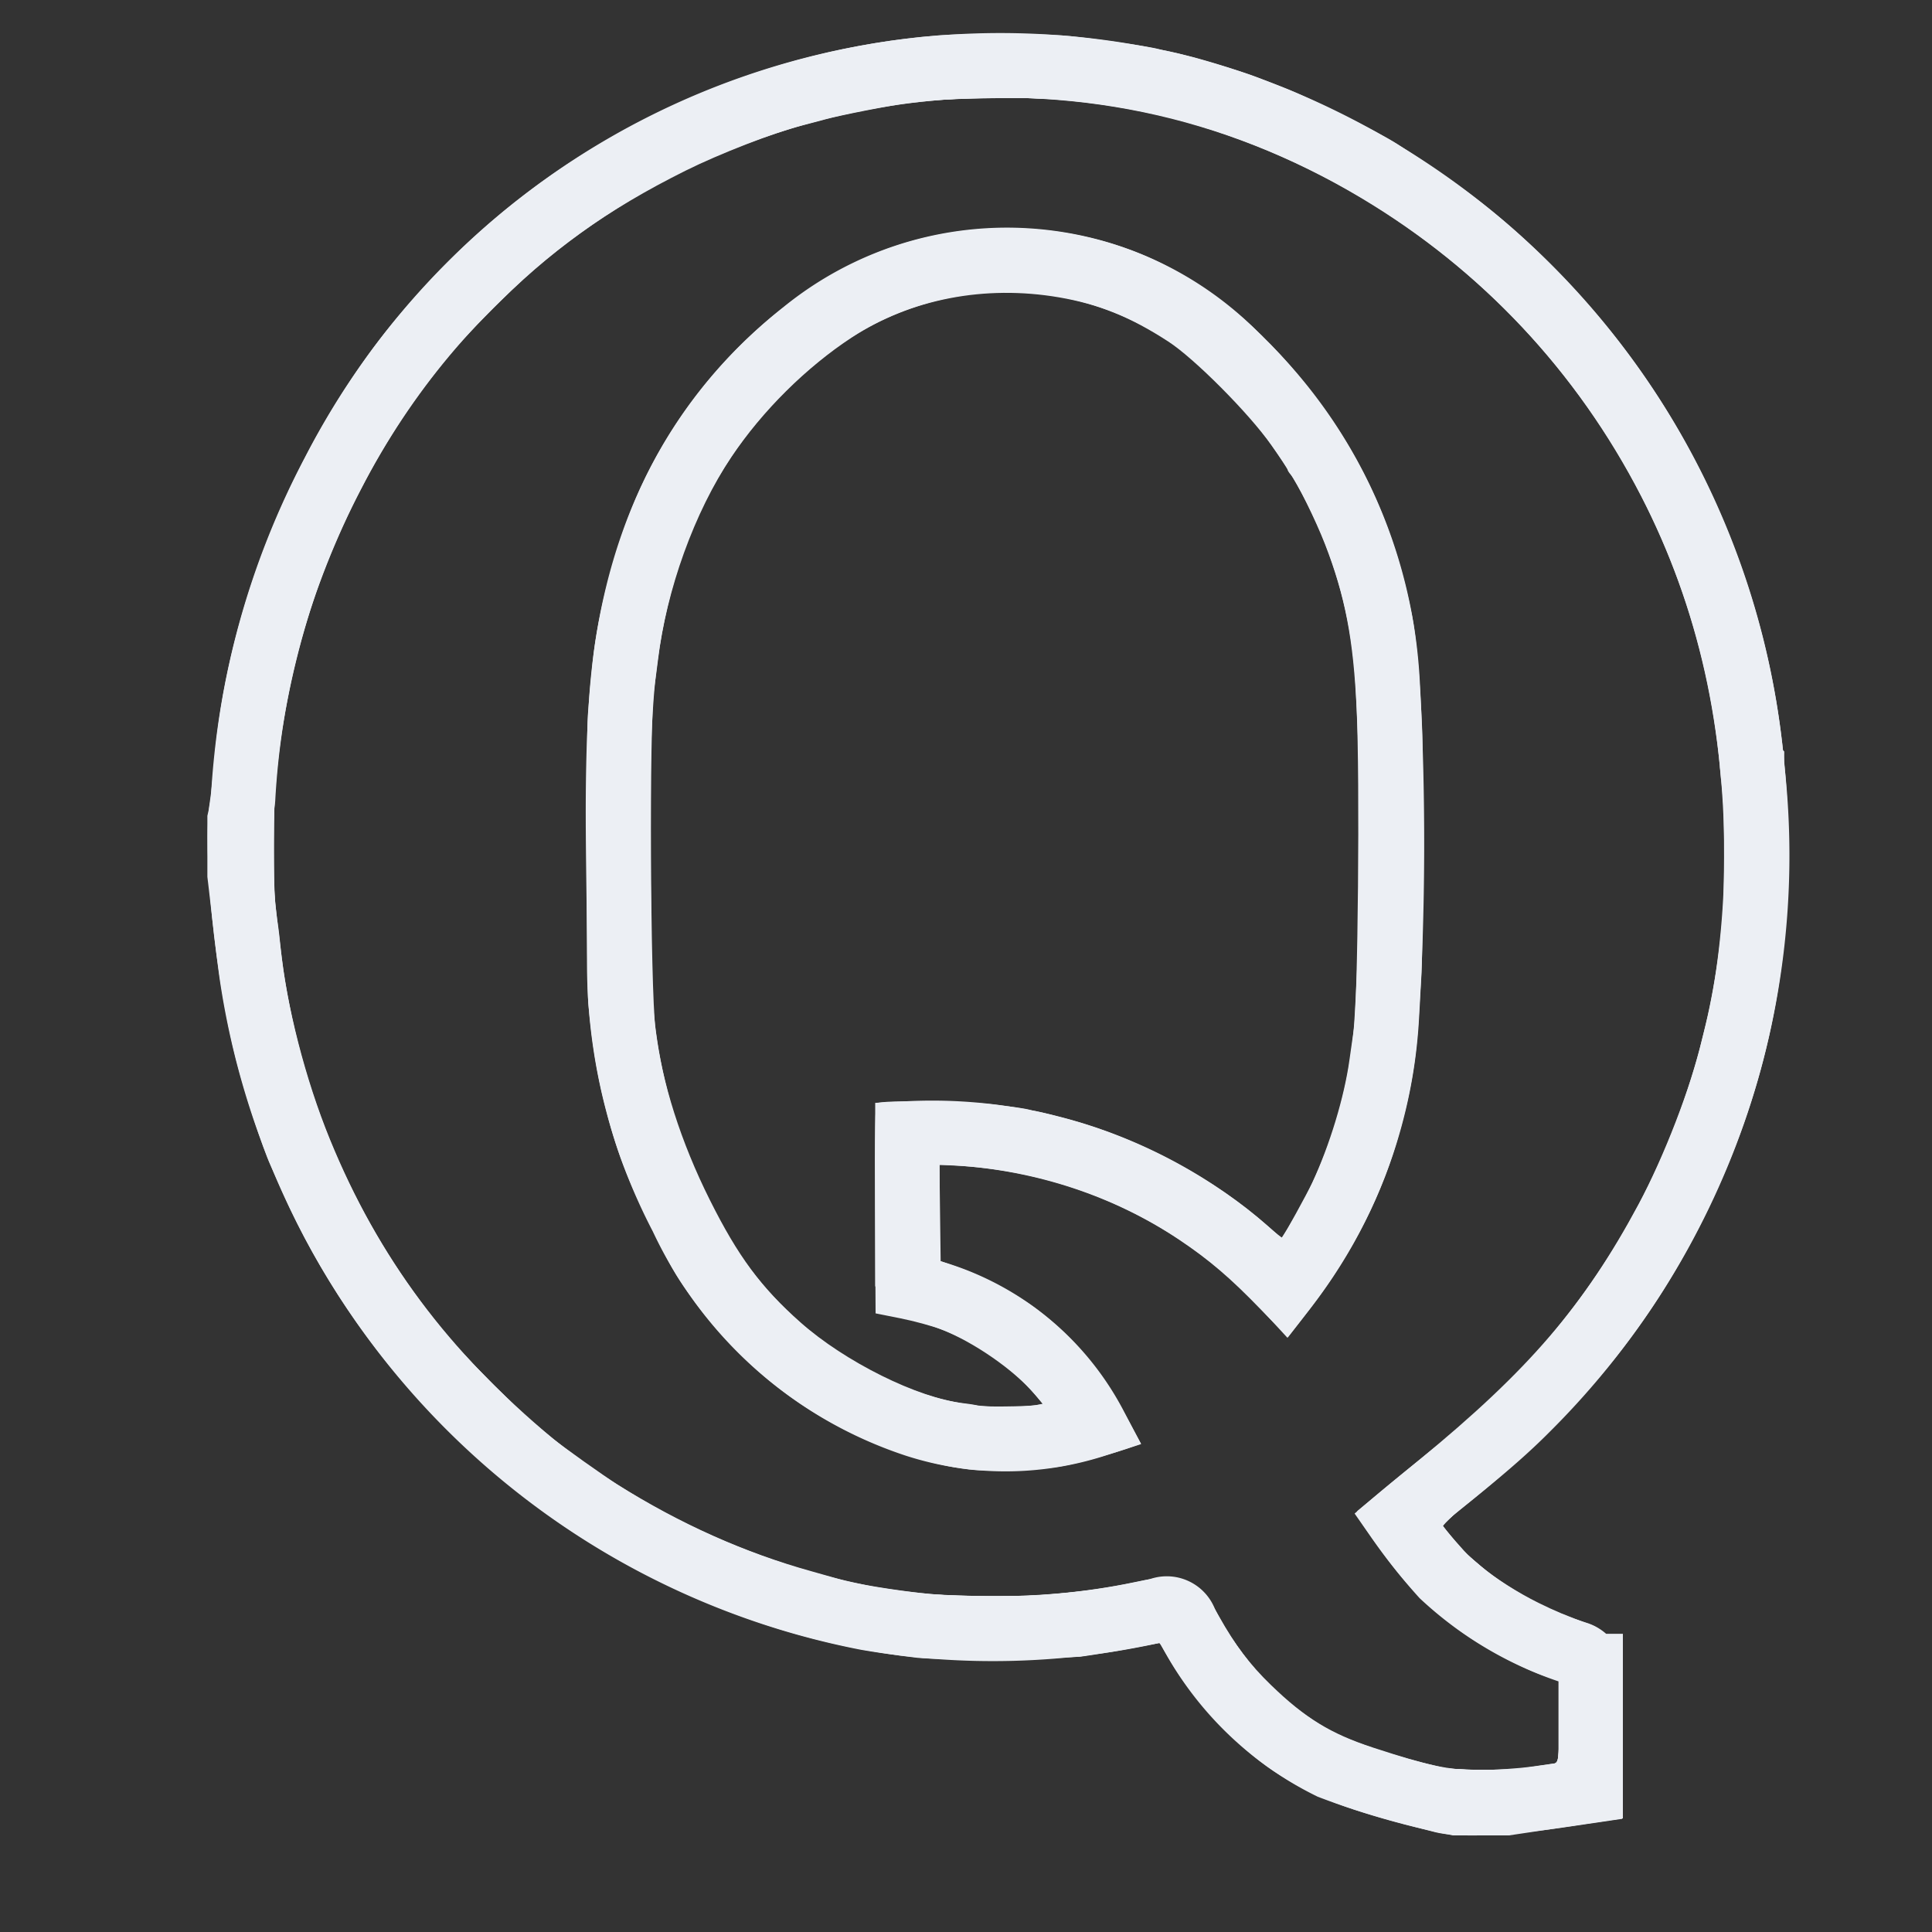 <?xml version="1.0" encoding="UTF-8" standalone="no"?>
<svg data-name="Layer 1" id="Layer_1" viewBox="0 0 60 60" version="1.1" sodipodi:docname="Q-nord-6.svg" inkscape:version="1.3 (0e150ed6c4, 2023-07-21)" xmlns:inkscape="http://www.inkscape.org/namespaces/inkscape" xmlns:sodipodi="http://sodipodi.sourceforge.net/DTD/sodipodi-0.dtd" xmlns="http://www.w3.org/2000/svg" xmlns:svg="http://www.w3.org/2000/svg">
  <rect x="0" y="0" width="60" height="60" fill="#333333" stroke="none"/>
  <sodipodi:namedview id="namedview2" pagecolor="#eceff4" bordercolor="#eceff4" borderopacity="1" inkscape:showpageshadow="0" inkscape:pageopacity="0" inkscape:pagecheckerboard="1" inkscape:deskcolor="#eceff4" inkscape:zoom="14.342483" inkscape:cx="29.946001" inkscape:cy="31.619352" inkscape:window-width="2560" inkscape:window-height="1423" inkscape:window-x="0" inkscape:window-y="17" inkscape:window-maximized="1" inkscape:current-layer="Layer_1"/>
  <defs id="defs1">
    <style id="style1">.cls-1,.cls-4{fill:none;}.cls-1{clip-rule:evenodd;}.cls-2{clip-path:url(#clip-path);}.cls-3{fill:#eceff4;}.cls-4{stroke:#eceff4;stroke-miterlimit:10;stroke-width:2px;}</style>
    <clipPath id="clip-path">
      <path class="cls-1" d="M43.06,31.75A15.09,15.09,0,0,1,39.92,40a14.9,14.9,0,0,0-11.74-4.8v4.75A8.34,8.34,0,0,1,34,44.26a9.07,9.07,0,0,1-5.55,0,12.26,12.26,0,0,1-7.28-6.46,17,17,0,0,1-1.94-8c0-2.66-.12-5.33.06-8,0.31-4.59,2-8.58,5.65-11.47a10,10,0,0,1,13.59.86,15,15,0,0,1,4.56,9.94A91.42,91.42,0,0,1,43.06,31.75Zm11.35-8a24,24,0,0,0-17.58-21A23.29,23.29,0,0,0,10.35,14.68,24.51,24.51,0,0,0,7.55,24.8a5.69,5.69,0,0,1-.11.65v1.72c0.12,1,.23,2.06.37,3.08a23.93,23.93,0,0,0,19.1,20A23,23,0,0,0,36,50a0.61,0.61,0,0,1,.81.36,9.9,9.9,0,0,0,4.51,4.52,24.53,24.53,0,0,0,3.33,1c0.19,0.05.38,0.08,0.57,0.12h1.57l2.61-.39c0-1.31,0-2.59,0-3.87A0.69,0.69,0,0,0,49,51.36a10.85,10.85,0,0,1-4.2-2.43,17.86,17.86,0,0,1-1.39-1.75c1.42-1.2,2.8-2.2,4-3.41A24.23,24.23,0,0,0,54.41,23.77Z" id="path1"/>
    </clipPath>
  </defs>
  <title id="title1"/>
  <path class="cls-4" d="M43.06,31.75A15.09,15.09,0,0,1,39.92,40a14.9,14.9,0,0,0-11.74-4.8v4.75A8.34,8.34,0,0,1,34,44.26a9.07,9.07,0,0,1-5.55,0,12.26,12.26,0,0,1-7.28-6.46,17,17,0,0,1-1.94-8c0-2.66-.12-5.33.06-8,0.31-4.59,2-8.58,5.65-11.47a10,10,0,0,1,13.59.86,15,15,0,0,1,4.56,9.94A91.43,91.43,0,0,1,43.06,31.75Zm11.35-8a24,24,0,0,0-17.58-21A23.29,23.29,0,0,0,10.35,14.68,24.51,24.51,0,0,0,7.55,24.8a5.71,5.71,0,0,1-.11.65v1.72c0.12,1,.23,2.06.37,3.08a23.93,23.93,0,0,0,19.1,20A23,23,0,0,0,36,50a0.61,0.61,0,0,1,.81.36,9.9,9.9,0,0,0,4.51,4.52,24.52,24.52,0,0,0,3.33,1c0.19,0.05.38,0.08,0.57,0.12h1.57l2.61-.39c0-1.31,0-2.59,0-3.87A0.69,0.69,0,0,0,49,51.36a10.85,10.85,0,0,1-4.2-2.43,17.87,17.87,0,0,1-1.39-1.75c1.42-1.2,2.8-2.2,4-3.41A24.23,24.23,0,0,0,54.41,23.77Z" id="path2"/>
  <path style="fill:#eceff4;stroke-width:0.07" d="M 44.553,56.895 C 41.772,56.196 40.792,55.825 39.552,55.001 38.407,54.24 37.071,52.815 36.337,51.572 l -0.323,-0.548 -0.646,0.123 c -0.355,0.068 -0.771,0.142 -0.925,0.166 -0.153,0.024 -0.483,0.076 -0.732,0.116 -0.611,0.099 -4.488,0.14 -5.229,0.055 -2.918,-0.334 -5.634,-1.165 -8.402,-2.573 C 15.149,46.404 10.994,42.038 8.782,37.04 8.608,36.647 8.436,36.263 8.4,36.186 8.166,35.686 7.587,33.909 7.333,32.909 6.673,30.313 6.276,26.422 6.517,24.899 6.554,24.665 6.617,24.081 6.658,23.601 7.021,19.323 8.75,14.757 11.412,11.051 12.328,9.775 13.584,8.384 14.854,7.239 18.732,3.741 23.908,1.514 29.121,1.101 c 0.867,-0.069 2.901,-0.069 3.875,3.578e-4 0.641,0.045 2.712,0.339 2.981,0.423 0.038,0.012 0.195,0.046 0.349,0.075 0.507,0.097 2.205,0.597 2.719,0.802 0.077,0.03 0.453,0.177 0.837,0.326 0.805,0.313 2.905,1.356 3.499,1.738 1.932,1.243 3.068,2.108 4.257,3.239 2.553,2.427 4.471,5.17 5.827,8.332 1.421,3.314 2.089,6.708 2.078,10.563 -0.011,3.939 -0.798,7.409 -2.474,10.903 -1.731,3.609 -4.047,6.439 -7.592,9.276 -0.374,0.299 -0.68,0.56 -0.68,0.579 0,0.053 0.711,0.874 0.872,1.006 0.077,0.063 0.234,0.197 0.349,0.298 0.373,0.326 1.14,0.812 1.762,1.117 0.547,0.268 0.806,0.376 1.616,0.676 0.323,0.12 0.68,0.443 0.845,0.766 0.127,0.248 0.135,0.428 0.135,2.765 v 2.5 l -1.761,0.259 c -1.907,0.28 -3.338,0.334 -4.061,0.152 z m 3.05,-2.035 0.819,-0.116 v -1.273 -1.273 l -0.366,-0.119 c -0.797,-0.259 -2.101,-0.963 -2.875,-1.554 -1.055,-0.804 -1.61,-1.4 -2.571,-2.761 -0.432,-0.611 -0.52,-0.778 -0.448,-0.845 0.049,-0.046 0.905,-0.753 1.903,-1.571 3.423,-2.809 5.127,-4.794 6.819,-7.943 0.788,-1.467 1.642,-3.681 1.964,-5.09 0.013,-0.058 0.072,-0.293 0.13,-0.523 0.326,-1.285 0.547,-3.167 0.568,-4.846 0.054,-4.264 -0.8,-8.088 -2.58,-11.539 C 48.966,11.53 46.009,8.38 42.276,6.15 37.978,3.582 33.238,2.594 28.168,3.209 c -0.49,0.059 -2.086,0.372 -2.545,0.499 -0.211,0.058 -0.54,0.145 -0.732,0.193 -0.833,0.209 -2.562,0.881 -3.598,1.398 -2.472,1.233 -4.187,2.469 -6.094,4.389 -2.299,2.315 -4.063,5.135 -5.279,8.439 -0.533,1.448 -0.969,3.212 -1.205,4.874 -0.282,1.984 -0.311,4.325 -0.072,5.798 0.013,0.079 0.045,0.362 0.071,0.628 0.177,1.782 0.774,4.103 1.532,5.956 1.508,3.685 3.661,6.572 6.945,9.31 0.263,0.219 1.592,1.164 1.982,1.409 1.947,1.222 3.964,2.124 6.031,2.696 0.364,0.101 0.756,0.212 0.872,0.247 0.46,0.139 1.685,0.341 2.754,0.455 0.211,0.022 0.917,0.052 1.569,0.066 1.675,0.036 3.303,-0.108 4.811,-0.425 0.999,-0.21 1.259,-0.215 1.653,-0.031 0.458,0.213 0.573,0.338 0.991,1.081 0.516,0.915 0.959,1.502 1.62,2.141 1.057,1.024 1.847,1.508 3.161,1.939 1.746,0.571 2.318,0.694 3.277,0.699 0.479,0.003 1.24,-0.047 1.691,-0.111 z" id="path3"/>
  <path style="fill:#eceff4;stroke-width:0.07" d="m 30.081,45.634 c -1.15,-0.133 -2.6,-0.599 -3.865,-1.242 -1.922,-0.977 -3.551,-2.407 -4.86,-4.266 -0.388,-0.551 -0.51,-0.767 -1.068,-1.883 -0.831,-1.665 -1.154,-2.514 -1.526,-4.009 -0.232,-0.932 -0.377,-1.838 -0.492,-3.068 -0.059,-0.628 -0.07,-8.197 -0.014,-8.959 0.047,-0.631 0.061,-0.783 0.152,-1.673 0.155,-1.51 0.692,-3.544 1.335,-5.049 1.571,-3.68 4.785,-6.785 8.149,-7.872 2.685,-0.868 5.733,-0.654 8.198,0.576 1.774,0.885 3.322,2.231 4.774,4.152 1.523,2.014 2.473,4.168 2.987,6.771 0.133,0.673 0.243,1.894 0.311,3.443 0.054,1.225 0.035,7.103 -0.025,7.844 -0.016,0.192 -0.048,0.694 -0.071,1.116 -0.082,1.451 -0.272,2.539 -0.692,3.956 -0.569,1.919 -1.539,3.729 -2.962,5.527 -0.213,0.268 -0.394,0.499 -0.402,0.513 -0.009,0.014 -0.385,-0.357 -0.836,-0.825 -0.961,-0.996 -1.63,-1.568 -2.566,-2.193 -2.003,-1.339 -4.423,-2.142 -6.926,-2.298 l -0.507,-0.032 0.019,1.501 0.019,1.501 0.636,0.227 c 0.734,0.262 1.76,0.817 2.362,1.278 1.154,0.883 1.991,1.888 2.761,3.312 l 0.46,0.851 -0.25,0.092 c -0.547,0.202 -1.606,0.496 -2.164,0.601 -0.72,0.136 -2.222,0.191 -2.937,0.109 z m 2.086,-1.996 0.216,-0.043 -0.243,-0.288 c -0.636,-0.754 -1.921,-1.644 -2.926,-2.027 -0.268,-0.102 -0.833,-0.255 -1.255,-0.339 l -0.767,-0.153 -0.018,-3.238 c -0.014,-2.452 0.002,-3.25 0.065,-3.289 0.161,-0.1 2.727,-0.07 3.653,0.043 0.496,0.06 0.957,0.126 1.023,0.146 0.067,0.02 0.208,0.051 0.314,0.069 0.106,0.018 0.553,0.131 0.994,0.251 2.185,0.596 4.518,1.849 6.148,3.304 0.234,0.209 0.436,0.371 0.447,0.359 0.056,-0.056 0.786,-1.384 0.929,-1.69 0.545,-1.166 1.004,-2.68 1.162,-3.83 0.058,-0.424 0.118,-0.841 0.132,-0.926 0.13,-0.765 0.194,-7.802 0.09,-9.99 -0.103,-2.163 -0.356,-3.482 -0.979,-5.09 -0.288,-0.744 -0.891,-1.967 -1.068,-2.167 -0.054,-0.061 -0.097,-0.13 -0.097,-0.154 0,-0.024 -0.226,-0.367 -0.503,-0.761 C 38.79,12.838 37.088,11.127 36.277,10.603 35.092,9.836 34.125,9.446 32.885,9.234 30.585,8.841 28.275,9.288 26.458,10.477 c -1.416,0.927 -2.782,2.282 -3.745,3.717 -1.141,1.699 -2.02,4.13 -2.279,6.304 -0.023,0.192 -0.077,0.6 -0.121,0.906 -0.152,1.069 -0.118,9.238 0.044,10.563 0.202,1.659 0.789,3.501 1.688,5.299 0.875,1.75 1.588,2.714 2.812,3.799 1.382,1.226 3.647,2.351 5.057,2.513 0.229,0.026 0.429,0.06 0.445,0.075 0.047,0.044 1.573,0.031 1.808,-0.016 z" id="path4"/>
  <path style="fill:#eceff4;stroke-width:0.07;fill-opacity:1" d="m 45.076,56.931 c -0.911,-0.101 -3.226,-0.789 -4.235,-1.259 -1.716,-0.799 -3.378,-2.339 -4.482,-4.153 -0.161,-0.265 -0.303,-0.493 -0.315,-0.506 -0.012,-0.013 -0.581,0.079 -1.264,0.206 l -1.243,0.23 -2.649,0.003 c -2.866,0.004 -3.226,-0.03 -5.159,-0.485 C 22.186,50.133 18.635,48.37 15.731,46.002 14.78,45.227 12.991,43.438 12.217,42.488 8.721,38.201 6.91,33.322 6.522,27.147 c -0.069,-1.104 -0.052,-1.464 0.169,-3.546 0.529,-4.981 2.352,-9.466 5.476,-13.469 0.619,-0.793 2.883,-3.057 3.705,-3.705 3.492,-2.752 7.482,-4.478 11.878,-5.138 1.254,-0.188 3.79,-0.26 5.159,-0.145 3.312,0.276 5.667,0.937 8.715,2.444 2.218,1.097 4.134,2.423 5.892,4.077 3.51,3.304 5.942,7.386 7.147,11.997 0.967,3.7 1.106,8.07 0.375,11.818 -0.435,2.229 -1.17,4.329 -2.293,6.549 -1.614,3.191 -3.681,5.706 -6.868,8.358 -0.575,0.479 -1.055,0.924 -1.067,0.99 -0.034,0.192 1.127,1.328 1.799,1.762 0.718,0.464 1.657,0.938 2.395,1.209 0.301,0.111 0.666,0.302 0.81,0.426 0.471,0.402 0.473,0.41 0.529,3.165 l 0.05,2.483 -0.166,0.041 c -0.307,0.076 -2.671,0.39 -3.234,0.431 -1.119,0.08 -1.473,0.088 -1.917,0.038 z m 2.442,-2.025 c 1.018,-0.121 0.905,0.06 0.905,-1.452 v -1.311 l -0.386,-0.122 C 47.116,51.732 45.471,50.764 44.616,50.009 43.854,49.337 42.947,48.241 42.262,47.164 L 42.149,46.985 43.456,45.909 c 3.525,-2.905 5.068,-4.538 6.584,-6.968 1.518,-2.434 2.646,-5.299 3.154,-8.009 0.461,-2.462 0.5,-5.515 0.104,-8.271 C 52.367,16.178 48.808,10.483 43.402,6.826 40.36,4.767 37.095,3.555 33.467,3.137 32.296,3.002 29.782,3.002 28.586,3.136 25.932,3.434 23.384,4.203 20.957,5.439 18.592,6.643 16.893,7.908 14.956,9.908 11.985,12.974 9.849,17.081 8.963,21.429 c -0.384,1.884 -0.45,2.582 -0.453,4.787 -0.002,1.73 0.02,2.188 0.156,3.172 0.631,4.578 2.197,8.334 4.886,11.713 0.656,0.825 2.773,2.951 3.566,3.581 1.904,1.514 4.316,2.86 6.554,3.658 2.655,0.947 4.232,1.222 7.042,1.228 1.958,0.005 2.639,-0.052 4.288,-0.355 1.183,-0.217 1.526,-0.224 1.887,-0.039 0.366,0.188 0.566,0.418 1.007,1.157 1.016,1.704 2.177,2.825 3.66,3.534 0.688,0.329 2.152,0.812 3.033,1.002 0.541,0.116 2.103,0.137 2.93,0.038 z" id="path5"/>
  <path style="fill:#eceff4;fill-opacity:1;stroke-width:0.07" d="m 44.448,56.798 c -1.31,-0.29 -3.025,-0.858 -3.87,-1.281 -1.51,-0.756 -3.228,-2.405 -4.251,-4.079 -0.149,-0.244 -0.316,-0.436 -0.378,-0.435 -0.062,1.78e-4 -0.63,0.097 -1.263,0.214 l -1.15,0.214 -2.928,-0.031 -2.928,-0.031 -1.011,-0.215 C 22.673,50.304 19.087,48.632 15.967,46.163 15.079,45.46 12.768,43.152 12.087,42.287 8.963,38.32 7.299,34.169 6.692,28.83 6.497,27.117 6.487,25.824 6.655,24.204 7.056,20.346 7.911,17.367 9.486,14.341 10.94,11.547 12.699,9.308 15.248,7.009 c 2.523,-2.276 6.145,-4.175 9.783,-5.129 1.839,-0.482 2.901,-0.641 4.876,-0.727 3.484,-0.152 6.582,0.32 9.397,1.432 3.506,1.385 6.234,3.147 8.739,5.642 4.18,4.164 6.628,9.312 7.294,15.339 0.14,1.265 0.12,4.833 -0.034,6.066 -0.372,2.983 -1.158,5.541 -2.56,8.332 -1.52,3.026 -3.415,5.395 -6.343,7.933 -1.305,1.132 -1.604,1.417 -1.604,1.537 0,0.156 1.244,1.343 1.778,1.697 0.542,0.359 1.603,0.904 2.412,1.238 0.561,0.232 0.921,0.464 1.086,0.698 0.146,0.209 0.218,1.112 0.267,3.359 l 0.043,1.995 -0.3,0.048 c -1.307,0.211 -3.058,0.4 -3.961,0.427 -0.888,0.026 -1.186,0.009 -1.673,-0.099 z m 3.269,-1.892 c 0.283,-0.037 0.558,-0.102 0.61,-0.146 0.074,-0.061 0.095,-0.361 0.095,-1.351 v -1.272 l -0.436,-0.156 c -0.622,-0.222 -1.646,-0.77 -2.456,-1.313 -0.745,-0.5 -1.578,-1.279 -2.211,-2.071 -0.446,-0.557 -1.102,-1.497 -1.102,-1.578 0,-0.03 0.541,-0.506 1.203,-1.058 3.315,-2.767 4.776,-4.253 6.111,-6.218 2.052,-3.02 3.404,-6.532 3.878,-10.075 0.24,-1.795 0.205,-4.92 -0.079,-6.903 C 52.585,17.546 50.168,12.808 46.444,9.263 42.811,5.805 38.392,3.701 33.572,3.135 c -1.155,-0.136 -3.935,-0.136 -5.091,0 -3.939,0.463 -7.897,2.069 -11.002,4.465 -0.905,0.698 -2.695,2.409 -3.425,3.273 -2.705,3.201 -4.468,6.998 -5.263,11.334 -0.431,2.351 -0.433,5.503 -0.005,8.062 0.764,4.57 2.65,8.574 5.511,11.699 0.802,0.876 2.017,2.063 2.662,2.599 1.983,1.65 4.828,3.189 7.497,4.056 1.745,0.567 2.836,0.786 4.549,0.912 2.057,0.152 3.71,0.073 5.938,-0.285 1.234,-0.198 1.441,-0.215 1.695,-0.139 0.409,0.123 0.758,0.467 1.225,1.211 1.117,1.777 2.139,2.775 3.587,3.504 0.584,0.294 2.285,0.874 3.033,1.034 0.568,0.122 2.442,0.147 3.234,0.045 z" id="path6"/>
  <path style="fill:#eceff4;fill-opacity:1;stroke-width:0.07" d="m 44.797,56.881 c -1.147,-0.212 -3.107,-0.843 -4.079,-1.312 -1.595,-0.771 -3.091,-2.135 -4.202,-3.834 -0.251,-0.383 -0.465,-0.708 -0.475,-0.721 -0.01,-0.013 -0.582,0.076 -1.271,0.198 L 33.518,51.434 30.564,51.401 C 27.335,51.365 27.431,51.375 25.414,50.864 22.026,50.005 18.753,48.377 15.978,46.171 15.101,45.473 13.176,43.592 12.431,42.705 9.464,39.173 7.657,35.149 6.905,30.399 6.619,28.597 6.557,27.866 6.556,26.286 c -0.003,-4.454 1.221,-9.036 3.448,-12.903 1.153,-2.002 2.084,-3.222 3.776,-4.947 2.164,-2.205 3.734,-3.37 6.3,-4.674 3.132,-1.592 6.263,-2.437 9.667,-2.609 3.825,-0.193 7.205,0.379 10.375,1.757 4.034,1.754 7.186,4.132 9.802,7.395 3.048,3.802 4.825,8.13 5.416,13.192 0.119,1.023 0.119,4.913 -4.42e-4,5.892 -0.386,3.161 -1.142,5.67 -2.573,8.541 -1.551,3.112 -3.372,5.365 -6.662,8.243 -0.719,0.629 -1.307,1.187 -1.307,1.241 0,0.175 1.205,1.317 1.813,1.718 0.657,0.434 1.138,0.686 2.24,1.174 0.911,0.403 1.219,0.629 1.319,0.966 0.077,0.263 0.26,5.069 0.195,5.134 -0.044,0.044 -1.724,0.285 -2.882,0.413 -0.821,0.091 -2.341,0.126 -2.684,0.063 z m 2.819,-1.977 c 0.343,-0.039 0.664,-0.106 0.715,-0.147 0.07,-0.058 0.092,-0.383 0.092,-1.352 v -1.276 l -0.366,-0.119 c -1.093,-0.355 -2.937,-1.513 -3.82,-2.398 -0.929,-0.931 -2.091,-2.481 -1.987,-2.65 0.026,-0.041 0.507,-0.459 1.07,-0.928 2.382,-1.983 3.693,-3.199 4.715,-4.375 2.495,-2.87 4.33,-6.642 5.122,-10.528 0.303,-1.486 0.38,-2.395 0.385,-4.497 0.004,-2.136 -0.054,-2.916 -0.347,-4.628 C 52.387,17.292 50.182,13.019 46.819,9.656 43.016,5.853 38.315,3.604 33.103,3.095 31.996,2.987 28.891,3.053 27.924,3.205 24.428,3.753 21.255,5 18.407,6.942 16.49,8.25 14.546,10.143 13.051,12.157 c -1.485,2.001 -2.823,4.702 -3.571,7.209 -0.335,1.123 -0.752,3.069 -0.87,4.06 -0.126,1.059 -0.166,3.599 -0.074,4.732 0.394,4.866 2.106,9.302 4.979,12.898 0.742,0.929 2.905,3.087 3.742,3.734 1.898,1.468 4.014,2.651 6.249,3.493 3.705,1.396 7.047,1.651 11.819,0.9 1.547,-0.243 1.687,-0.17 2.748,1.433 1.243,1.879 2.338,2.822 4.061,3.498 0.692,0.272 2.043,0.684 2.558,0.78 0.48,0.09 2.169,0.095 2.924,0.008 z" id="path7"/>
  <path style="fill:#eceff4;fill-opacity:1;stroke-width:0.07" d="m 44.762,56.887 c -0.077,-0.02 -0.406,-0.1 -0.732,-0.178 -1.841,-0.441 -3.659,-1.194 -4.638,-1.922 -1.335,-0.993 -2.14,-1.898 -3.351,-3.771 -0.008,-0.012 -0.574,0.077 -1.259,0.198 l -1.245,0.219 -2.963,-0.034 c -3.13,-0.036 -3.174,-0.039 -4.757,-0.423 -3.544,-0.858 -6.962,-2.52 -9.815,-4.773 -1.114,-0.879 -3.492,-3.317 -4.33,-4.439 C 8.953,38.125 7.479,34.493 6.804,29.772 6.392,26.898 6.437,24.825 6.979,21.684 7.608,18.035 9.186,14.289 11.398,11.193 12.202,10.068 12.865,9.321 14.359,7.859 15.744,6.503 16.759,5.698 18.216,4.801 23.037,1.832 28.329,0.64 33.92,1.263 36.51,1.552 38.693,2.195 41.216,3.415 c 2.803,1.354 4.735,2.719 6.86,4.845 4.075,4.077 6.448,8.956 7.226,14.856 0.156,1.187 0.179,5.358 0.035,6.413 -0.444,3.244 -1.137,5.525 -2.529,8.319 -1.605,3.221 -3.378,5.424 -6.726,8.353 -0.706,0.618 -1.285,1.154 -1.285,1.19 0,0.127 0.598,0.765 1.153,1.23 0.7,0.587 1.42,1.011 2.684,1.582 1.195,0.54 1.431,0.707 1.533,1.089 0.081,0.301 0.2,2.773 0.204,4.254 l 0.003,0.882 -0.436,0.075 c -1.214,0.21 -2.723,0.365 -3.817,0.391 -0.671,0.016 -1.283,0.013 -1.36,-0.006 z m 2.789,-1.987 c 0.345,-0.042 0.682,-0.106 0.75,-0.142 0.109,-0.058 0.122,-0.197 0.122,-1.344 v -1.279 l -0.36,-0.118 c -0.573,-0.187 -1.645,-0.752 -2.47,-1.301 -1.116,-0.743 -2.429,-2.123 -3.169,-3.331 l -0.23,-0.376 0.275,-0.251 c 0.151,-0.138 0.854,-0.738 1.561,-1.332 2.303,-1.935 3.464,-3.067 4.601,-4.486 2.029,-2.53 3.688,-6.03 4.418,-9.319 0.811,-3.659 0.666,-8.226 -0.381,-11.957 C 50.126,10.606 42.255,3.958 33.056,3.097 31.937,2.993 29.015,3.052 28.029,3.2 23.982,3.805 20.223,5.419 17.17,7.861 c -0.929,0.743 -2.798,2.611 -3.526,3.525 -2.609,3.272 -4.303,7.245 -4.971,11.657 -0.211,1.391 -0.231,4.622 -0.039,6.101 0.576,4.425 2.033,8.122 4.492,11.4 1.104,1.471 3.265,3.626 4.648,4.634 2.06,1.501 4.18,2.59 6.595,3.388 2.352,0.777 3.741,0.996 6.345,1.001 1.854,0.003 2.54,-0.051 4.293,-0.344 1.243,-0.207 1.491,-0.213 1.828,-0.039 0.362,0.187 0.615,0.477 1.219,1.401 1.036,1.584 2.063,2.568 3.375,3.231 0.665,0.336 2.791,1.016 3.474,1.111 0.447,0.062 2.053,0.046 2.649,-0.027 z" id="path8"/>
</svg>